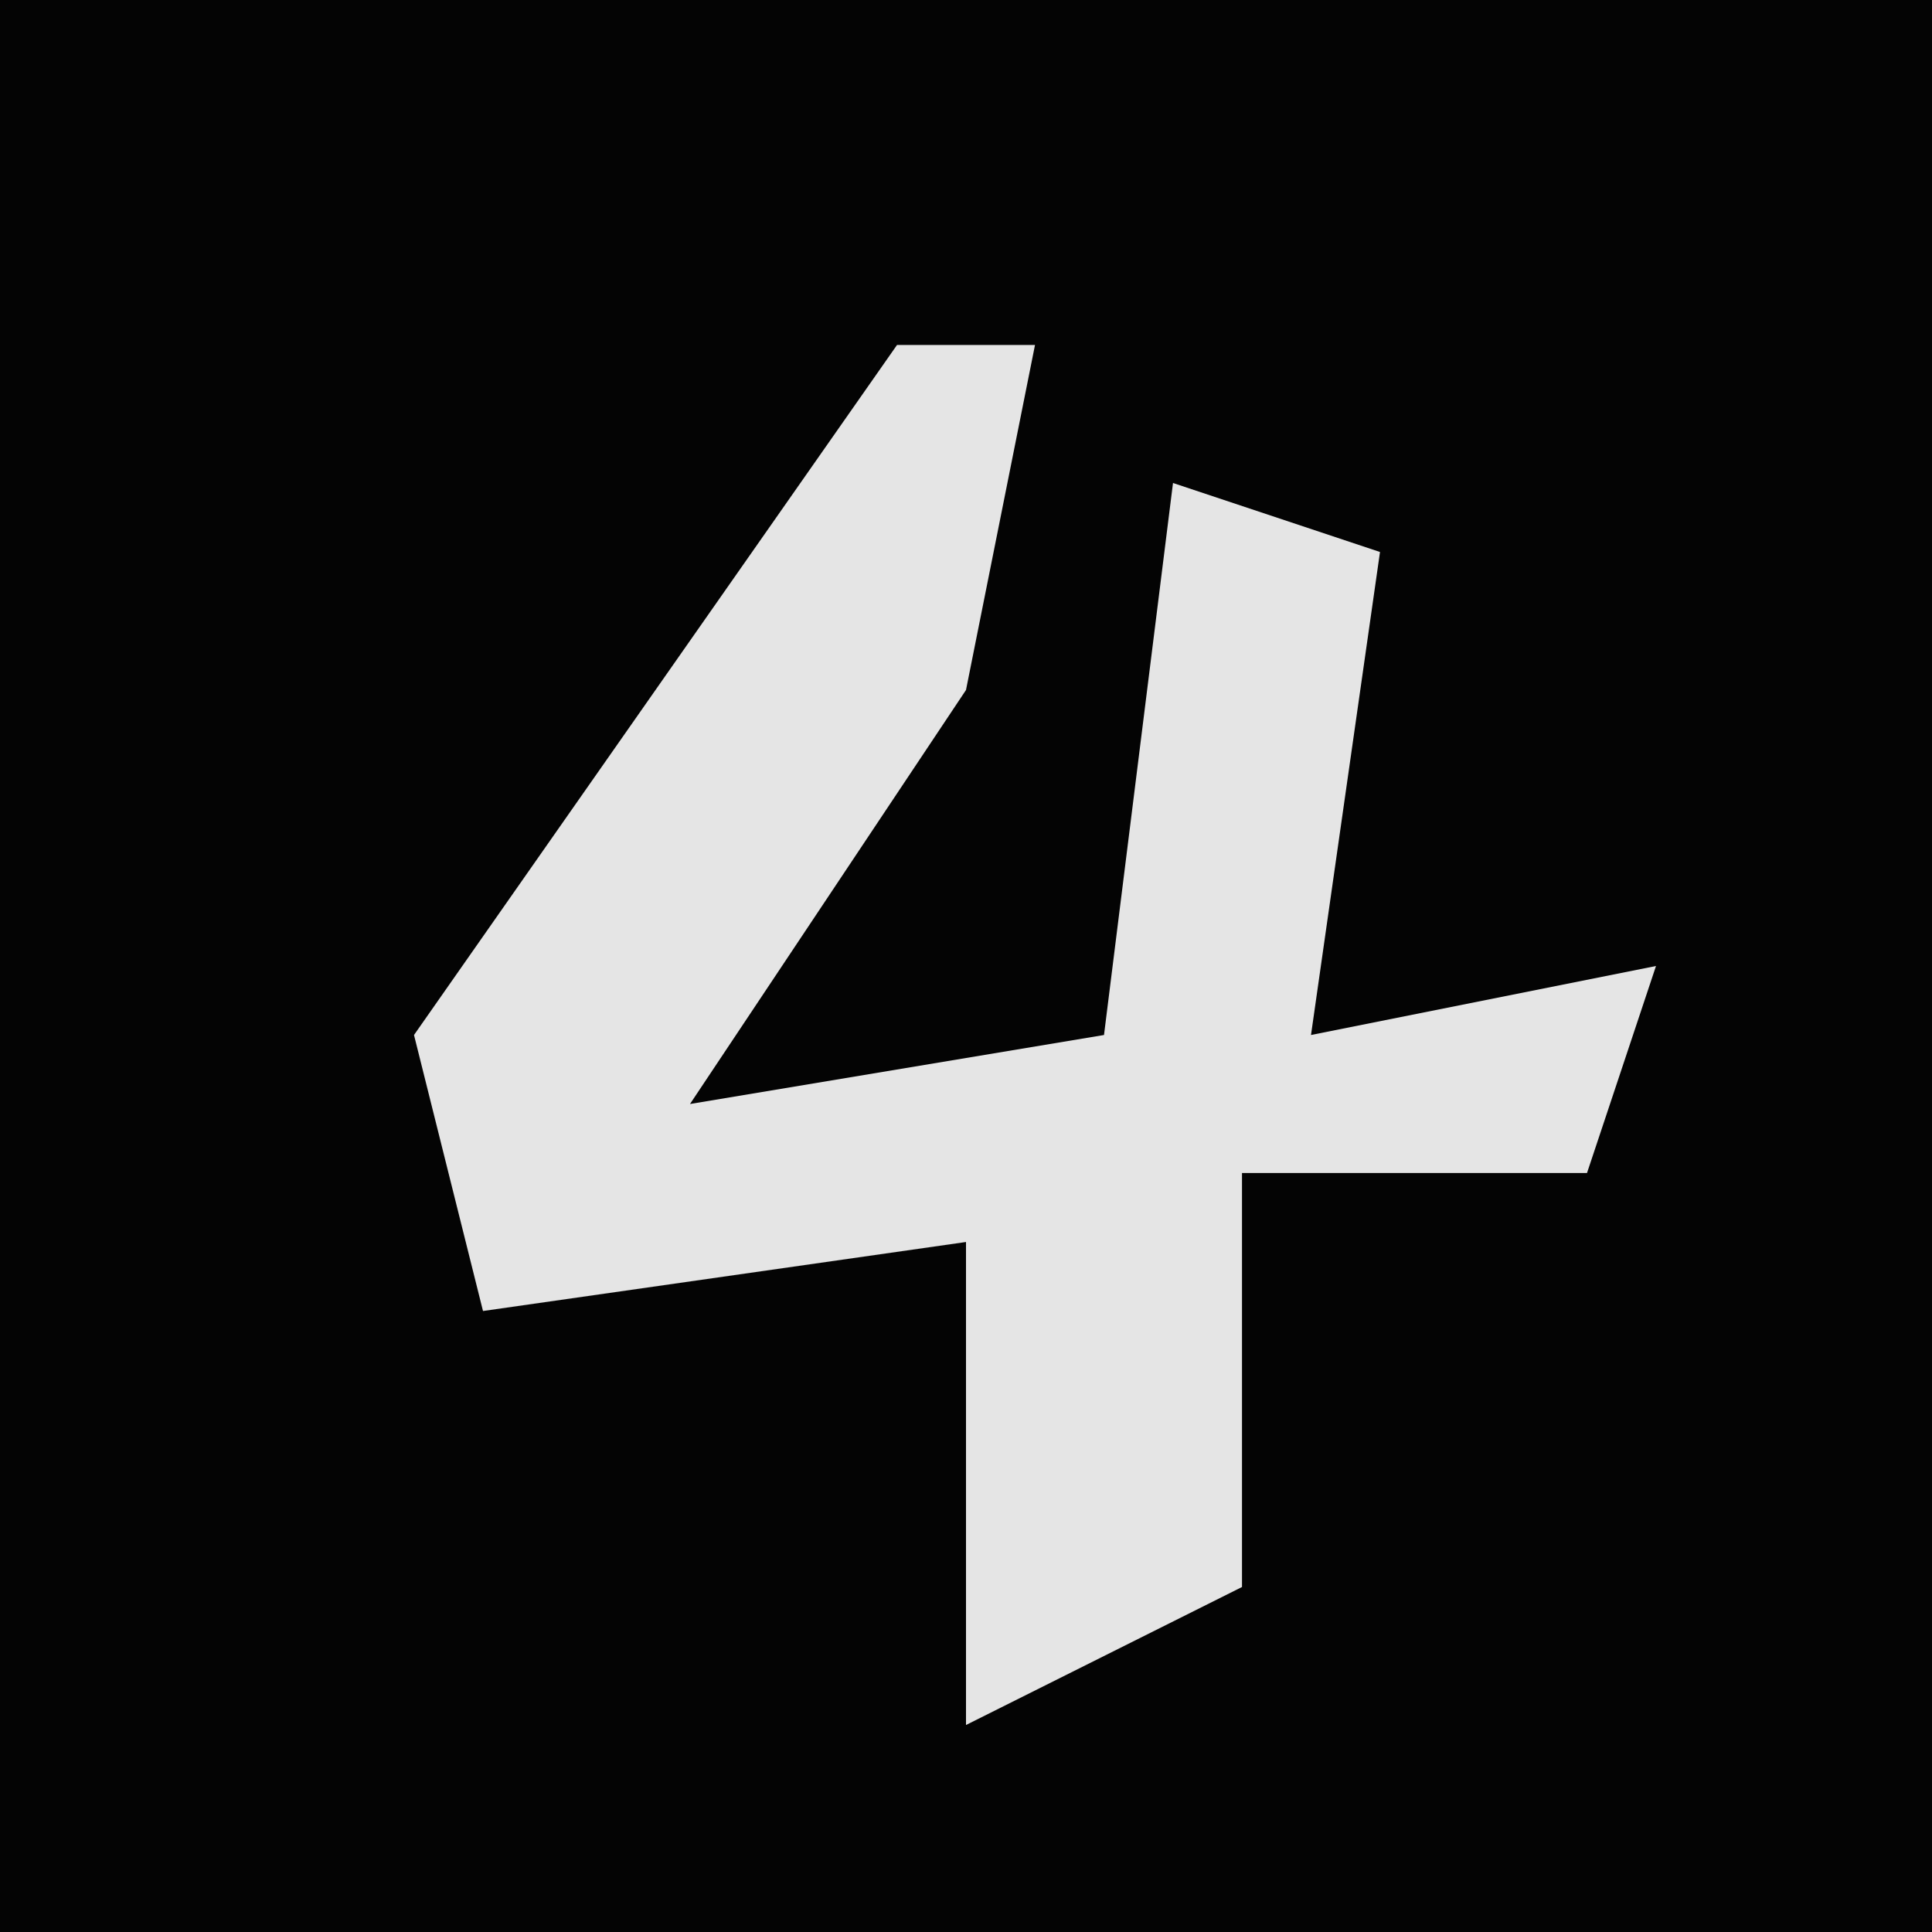 <?xml version="1.0" encoding="UTF-8"?>
<svg version="1.1" xmlns="http://www.w3.org/2000/svg" width="28" height="28">
<path d="M0,0 L28,0 L28,28 L0,28 Z " fill="#040404" transform="translate(0,0)"/>
<path d="M0,0 L2,0 L1,5 L-3,11 L3,10 L4,2 L7,3 L6,10 L11,9 L10,12 L5,12 L5,18 L1,20 L1,13 L-6,14 L-7,10 Z " fill="#E5E5E5" transform="translate(13,5)"/>
</svg>
